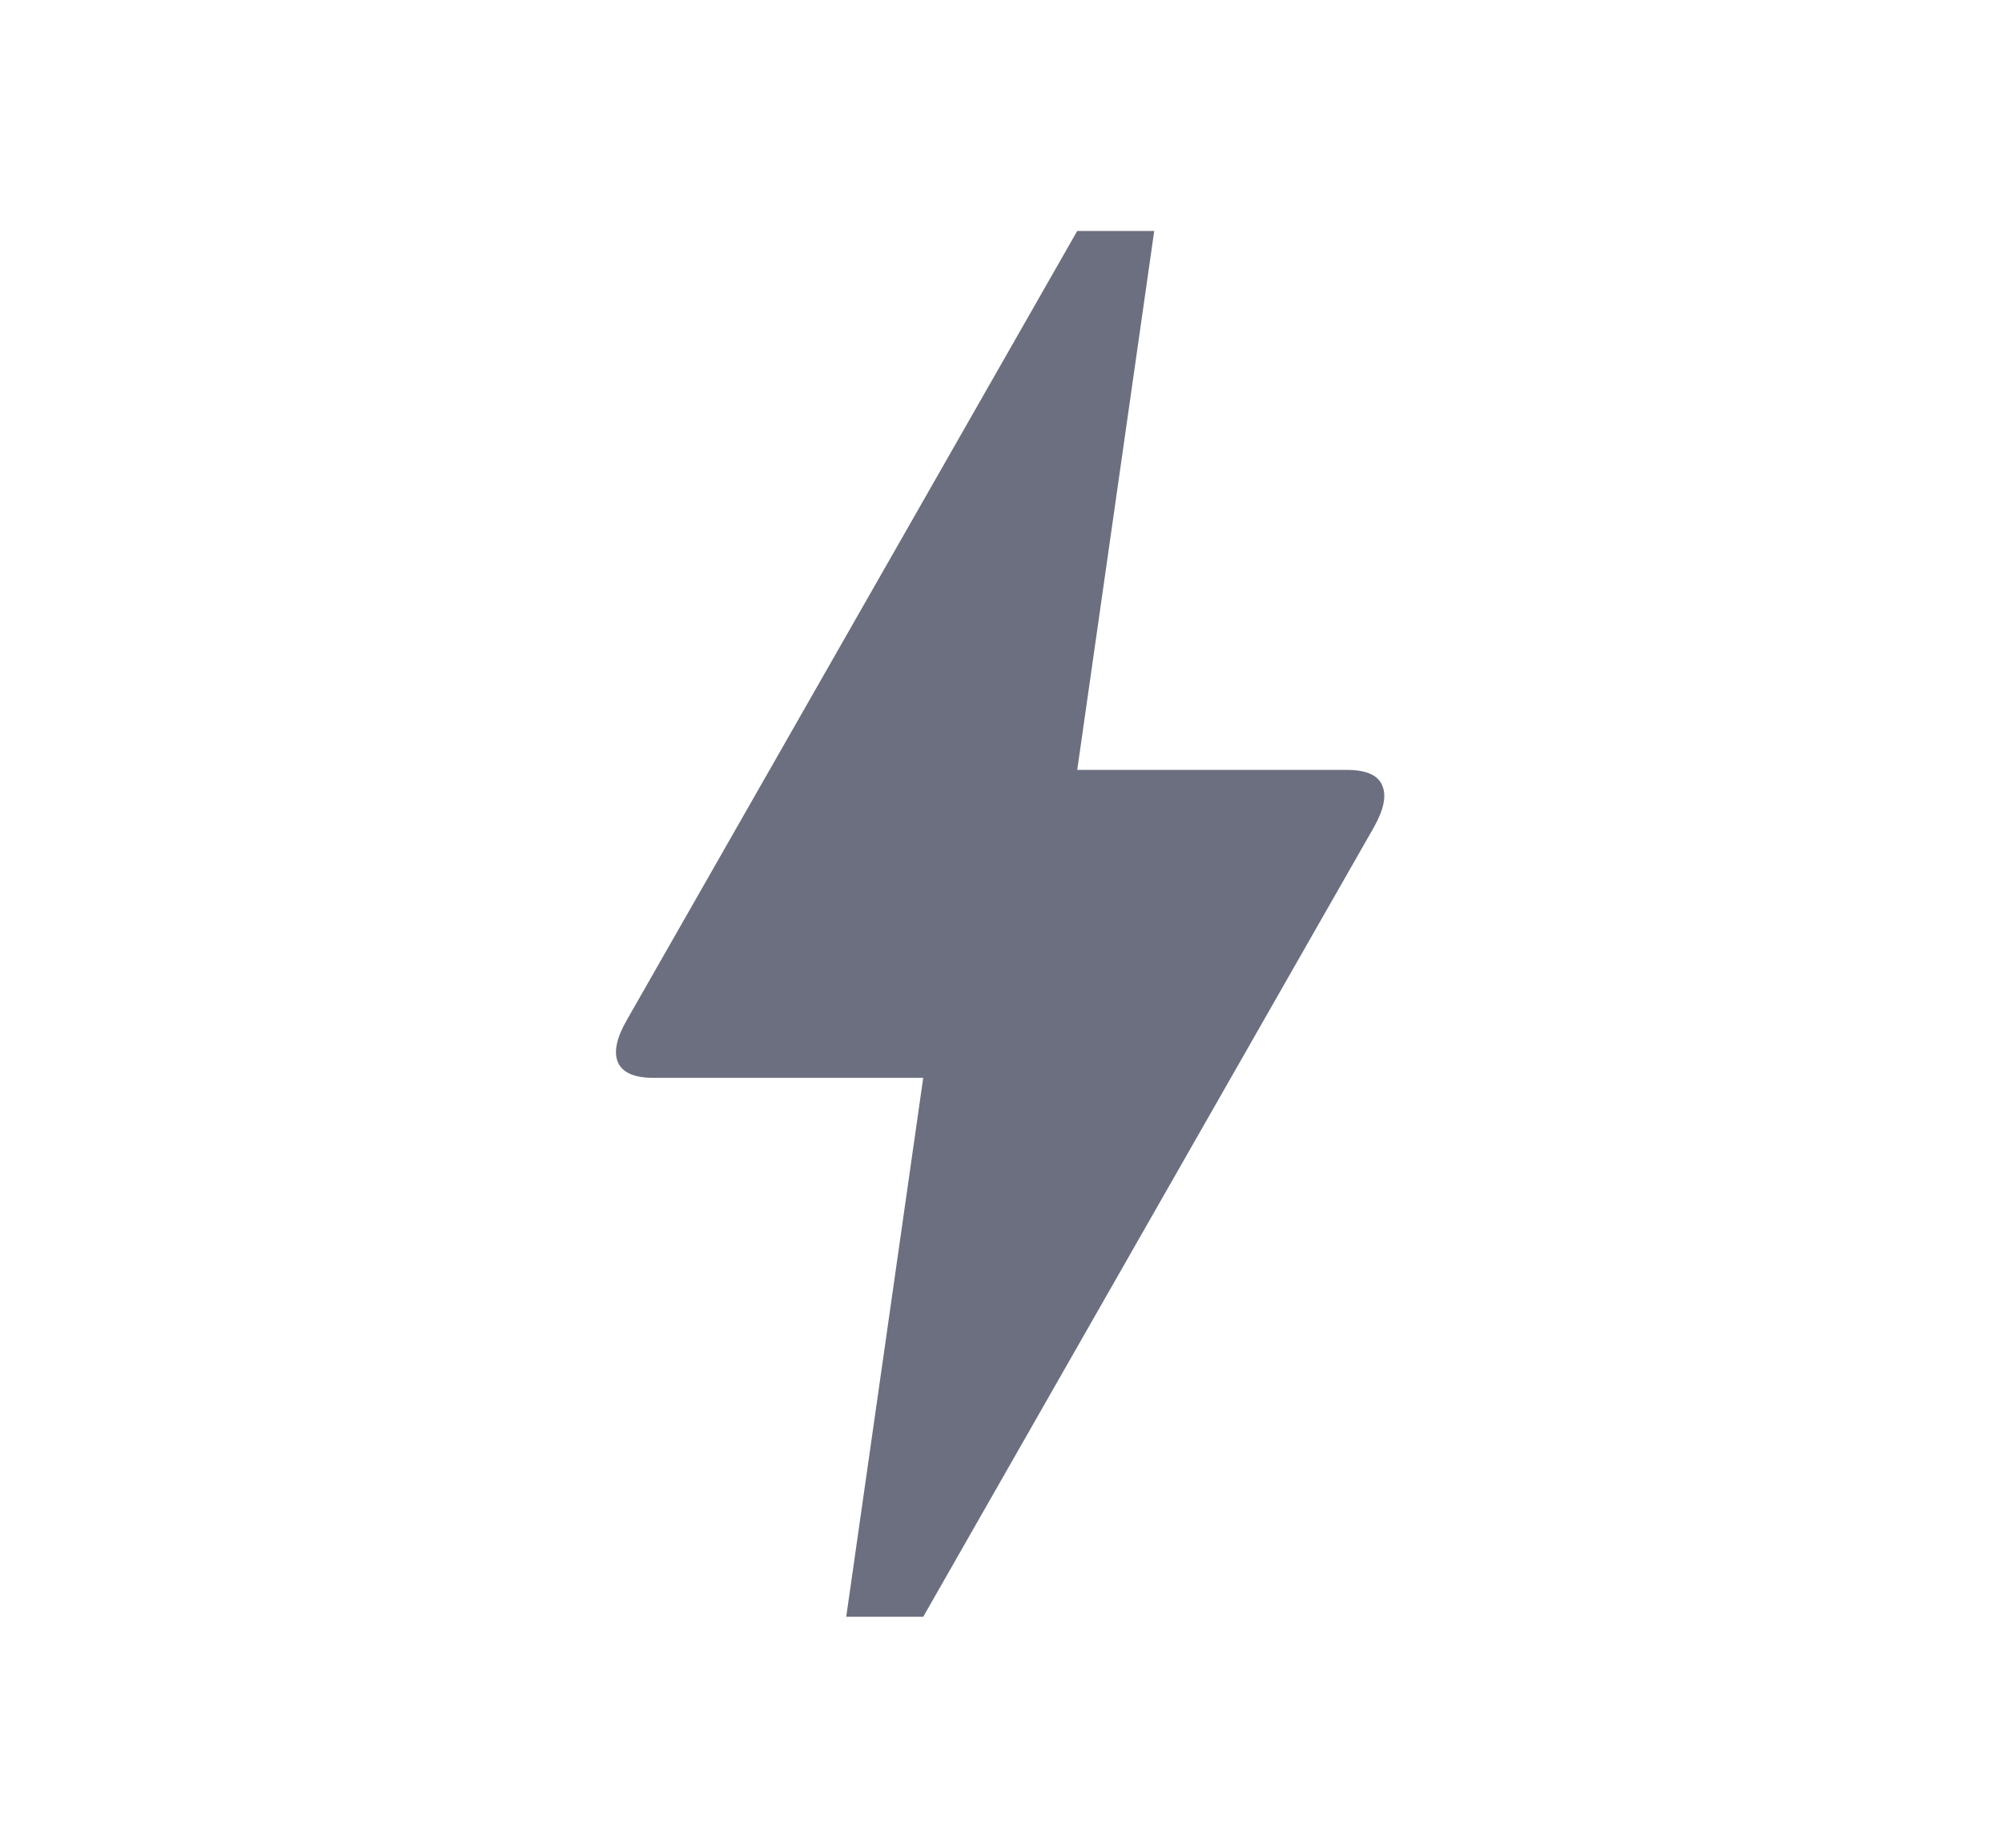 <svg xmlns="http://www.w3.org/2000/svg" width="13" height="12" fill="none" viewBox="0 0 13 12">
  <path fill="#6C6F80" d="m5.495 10.5.5-3.5h-1.75c-.125 0-.202-.033-.232-.1-.029-.067-.01-.158.057-.275L6.995 1.5h.5l-.5 3.5h1.75c.125 0 .202.033.23.1.03.067.011.158-.055.275L5.995 10.5h-.5Z"/>
</svg>
